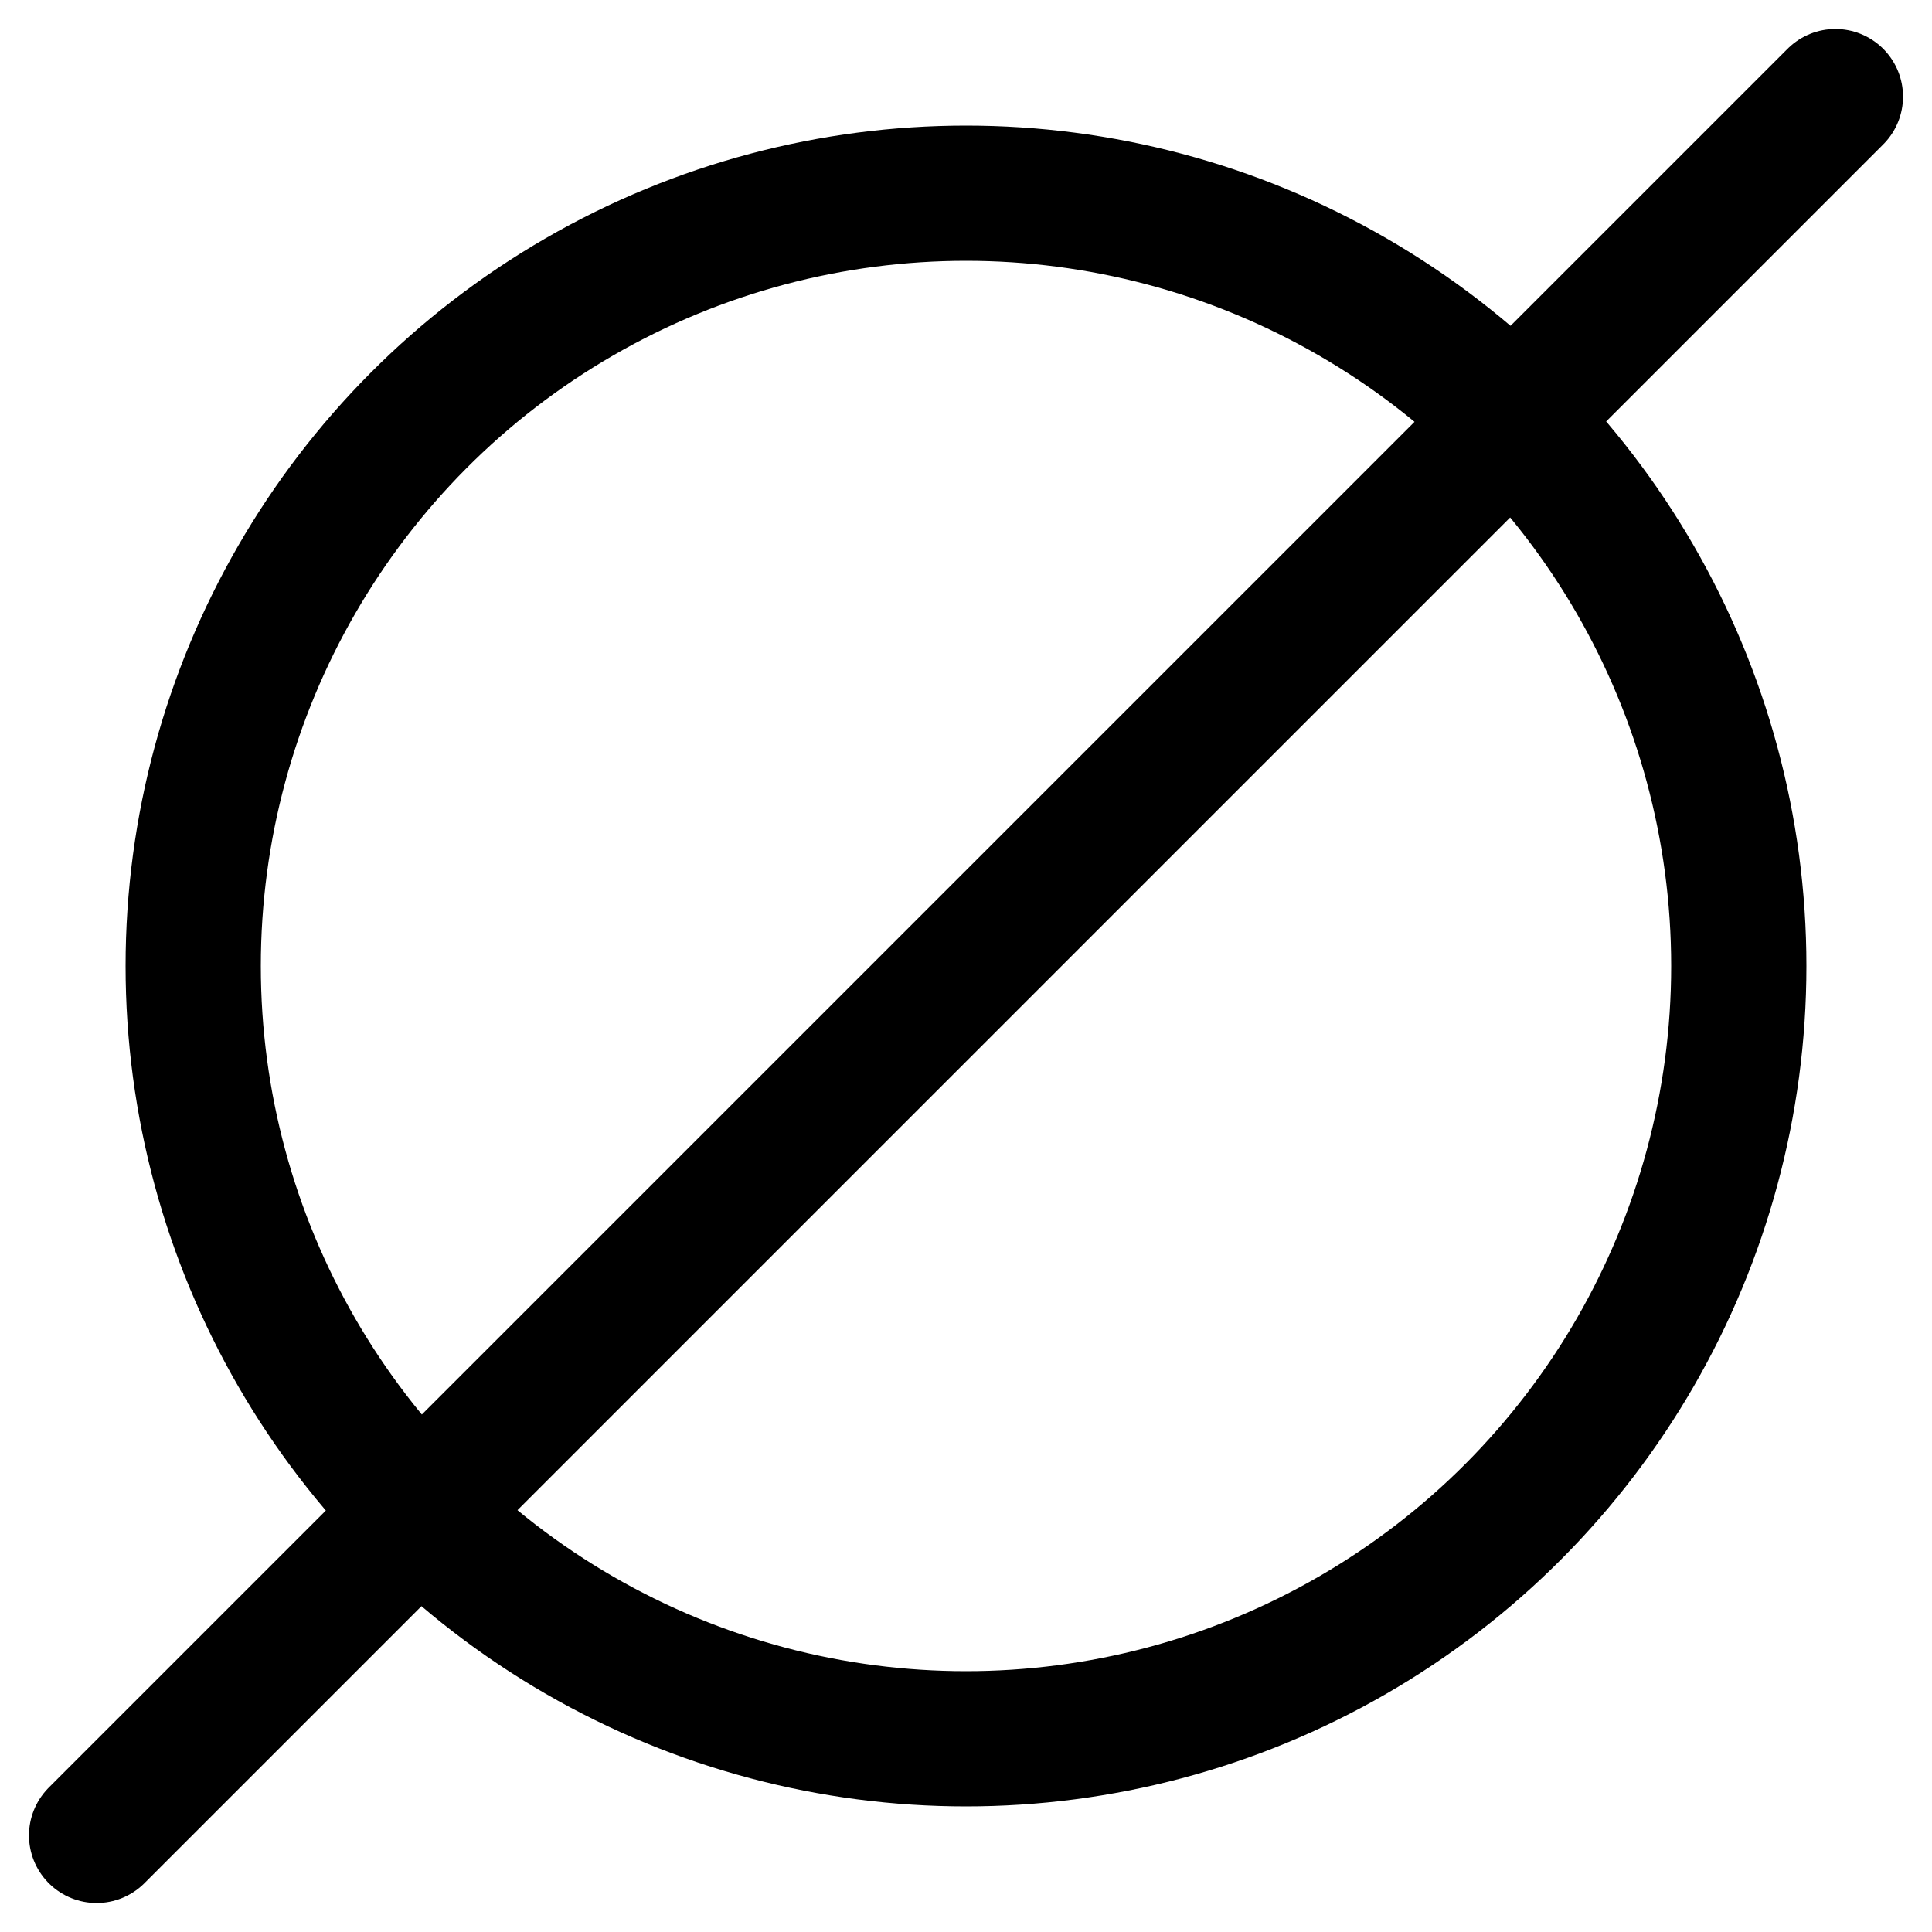 <svg xmlns="http://www.w3.org/2000/svg"
     xmlns:xlink="http://www.w3.org/1999/xlink"
     viewBox="0 0 100 100">
  <circle cx='50%' cy='50%' r='40%' stroke='black' stroke-width='7' fill-opacity='0' />
  <line x1='5%' y1='95%' x2='95%' y2='5%' stroke='black' stroke-width='7' stroke-linecap='round' />
</svg>
